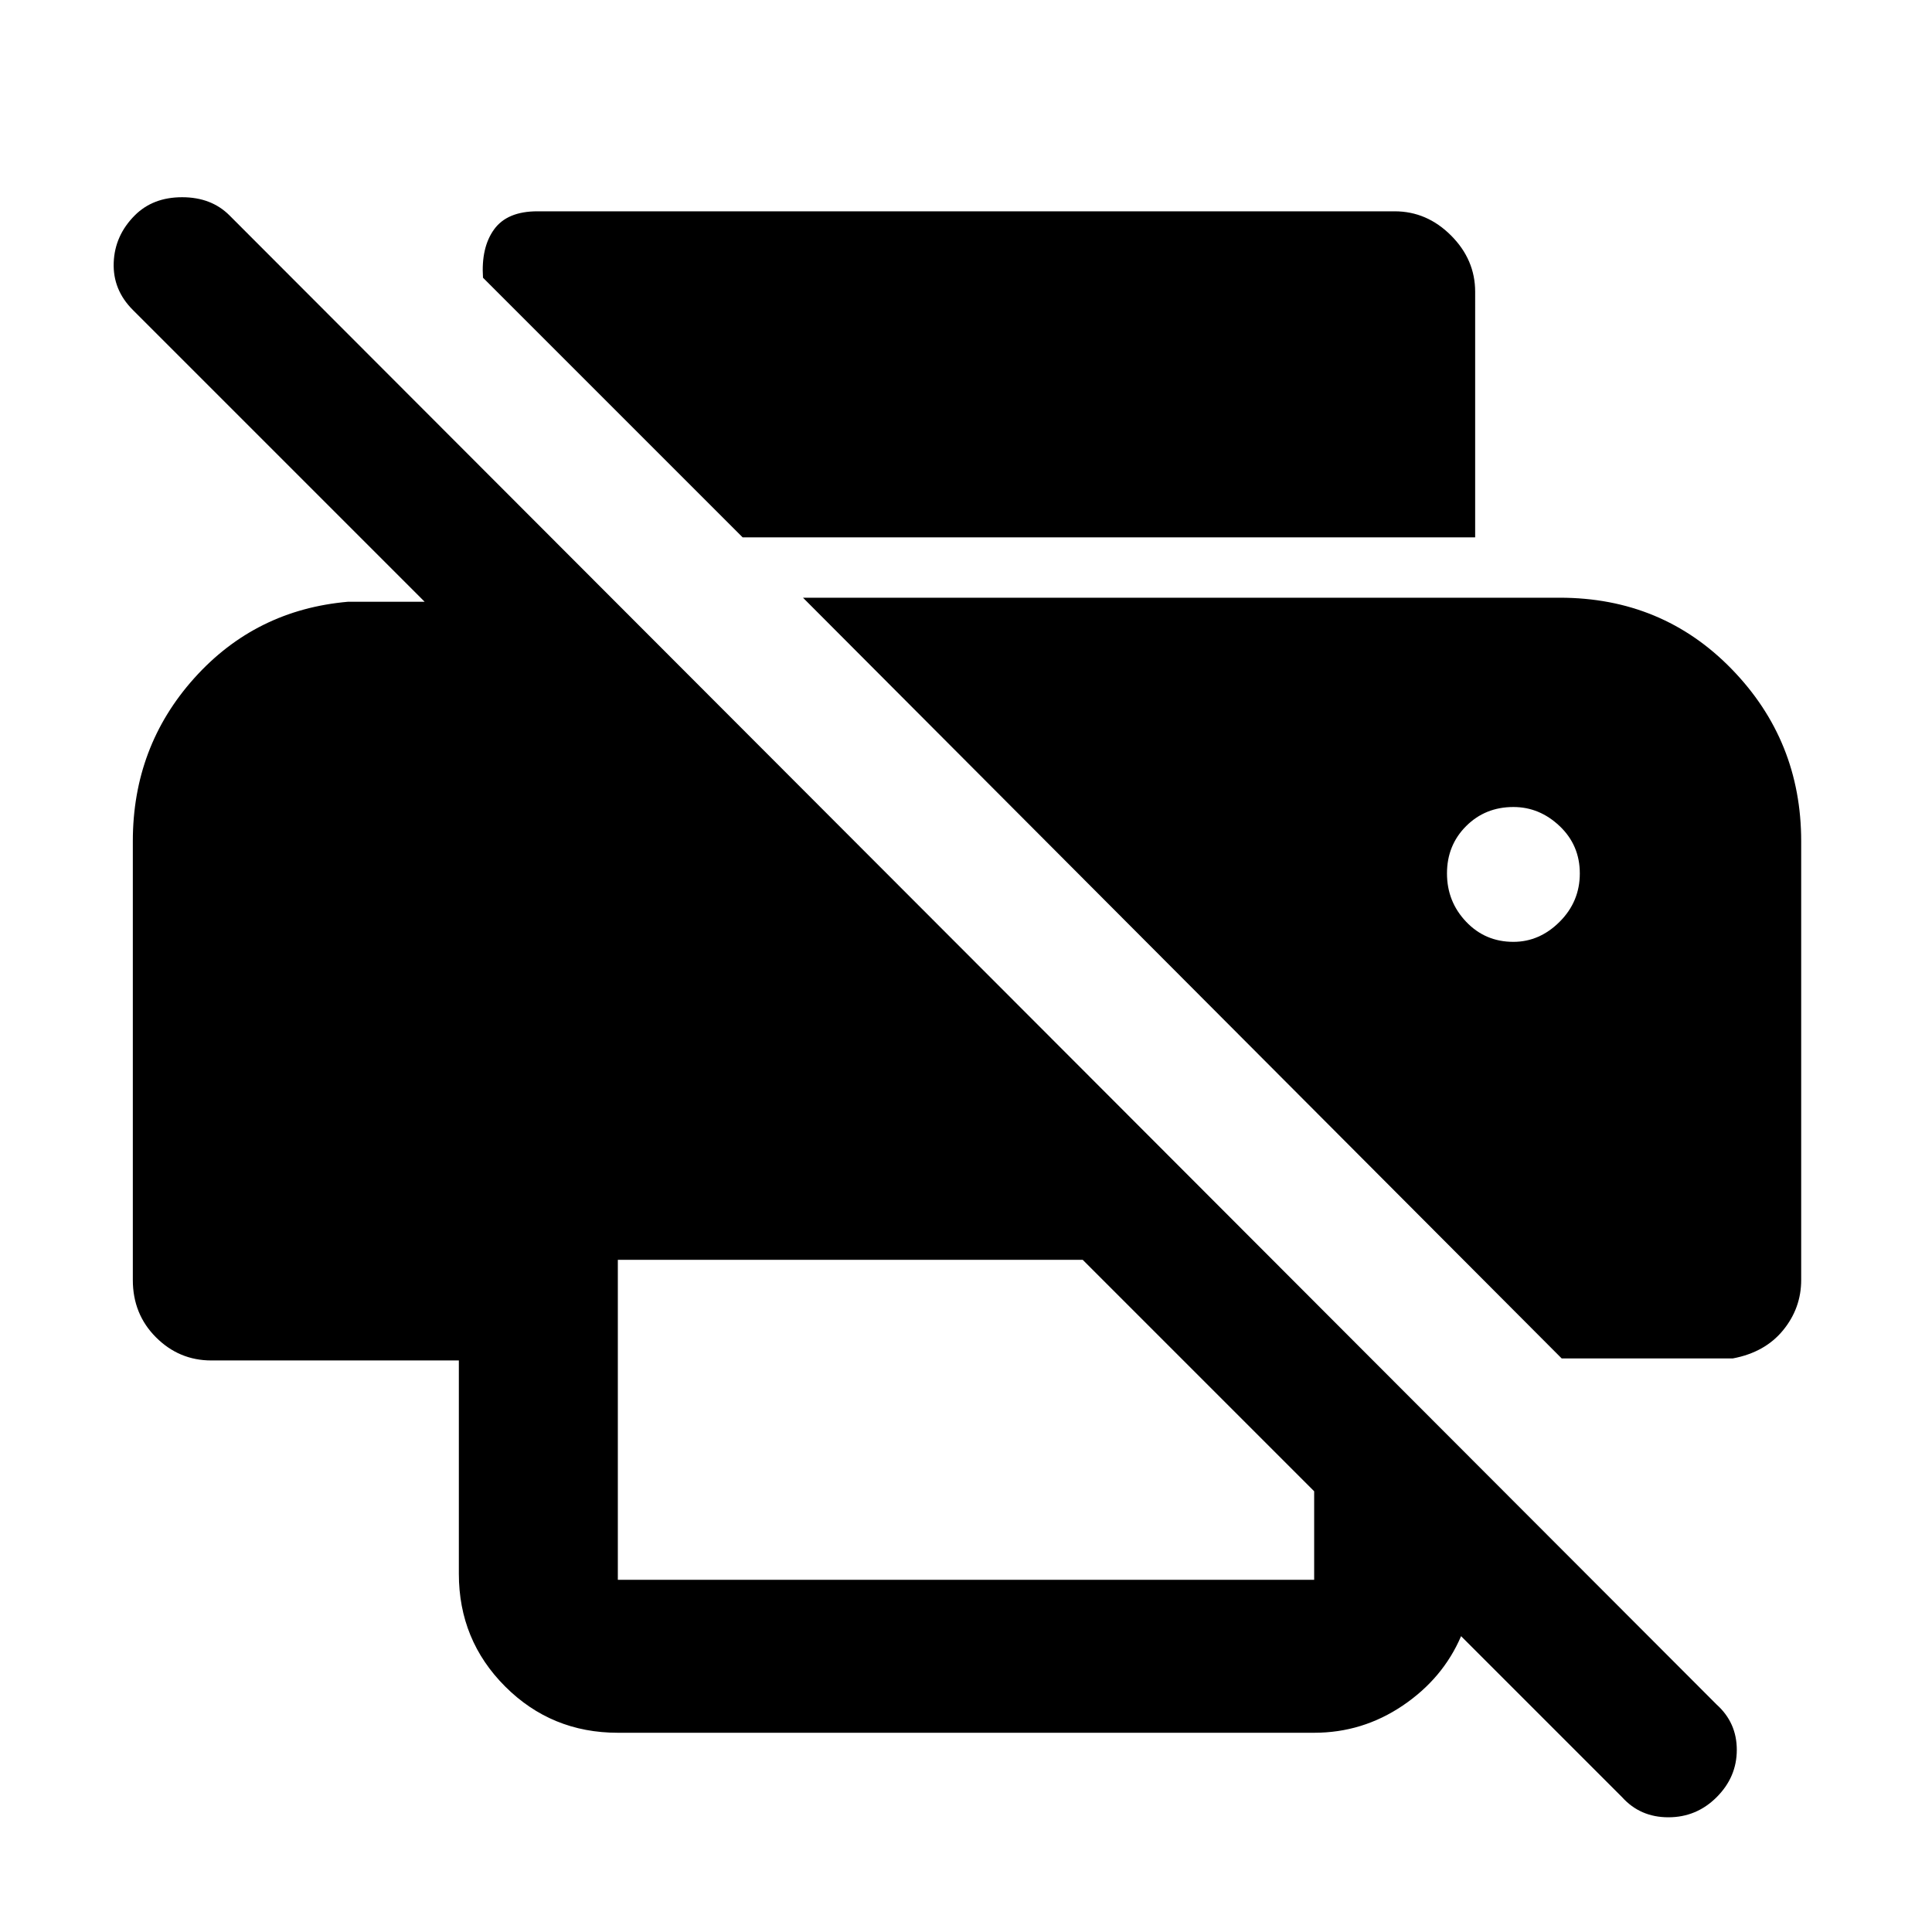 <svg xmlns="http://www.w3.org/2000/svg" width="48" height="48"><path d="M15.35 43.05q-1.65 0-2.8-1.15t-1.15-2.8v-5.3H5.25q-.8 0-1.375-.575T3.3 31.8V20.9q0-2.35 1.525-4.05 1.525-1.7 3.825-1.9h1.9L3.3 7.7q-.5-.5-.475-1.175.025-.675.525-1.175.45-.45 1.175-.45.725 0 1.175.45l36.95 37q.5.45.5 1.125t-.5 1.175q-.5.5-1.2.5t-1.15-.5l-4-4q-.45 1.05-1.45 1.725t-2.2.675zm0-11.75v7.95h17.3v-2.2L26.9 31.3zm23.45 2.45h4.25q.8-.15 1.25-.7.45-.55.45-1.25V20.9q0-2.5-1.725-4.275Q41.3 14.85 38.75 14.85h-18.8zM37.6 23.4q-.7 0-1.175-.5-.475-.5-.475-1.2t.475-1.175q.475-.475 1.175-.475.65 0 1.15.475.5.475.5 1.175 0 .7-.5 1.2t-1.15.5zm-.95-10.05h-18.2L12 6.9q-.05-.75.275-1.2.325-.45 1.075-.45h21.3q.8 0 1.4.6.6.6.6 1.4z"/></svg>